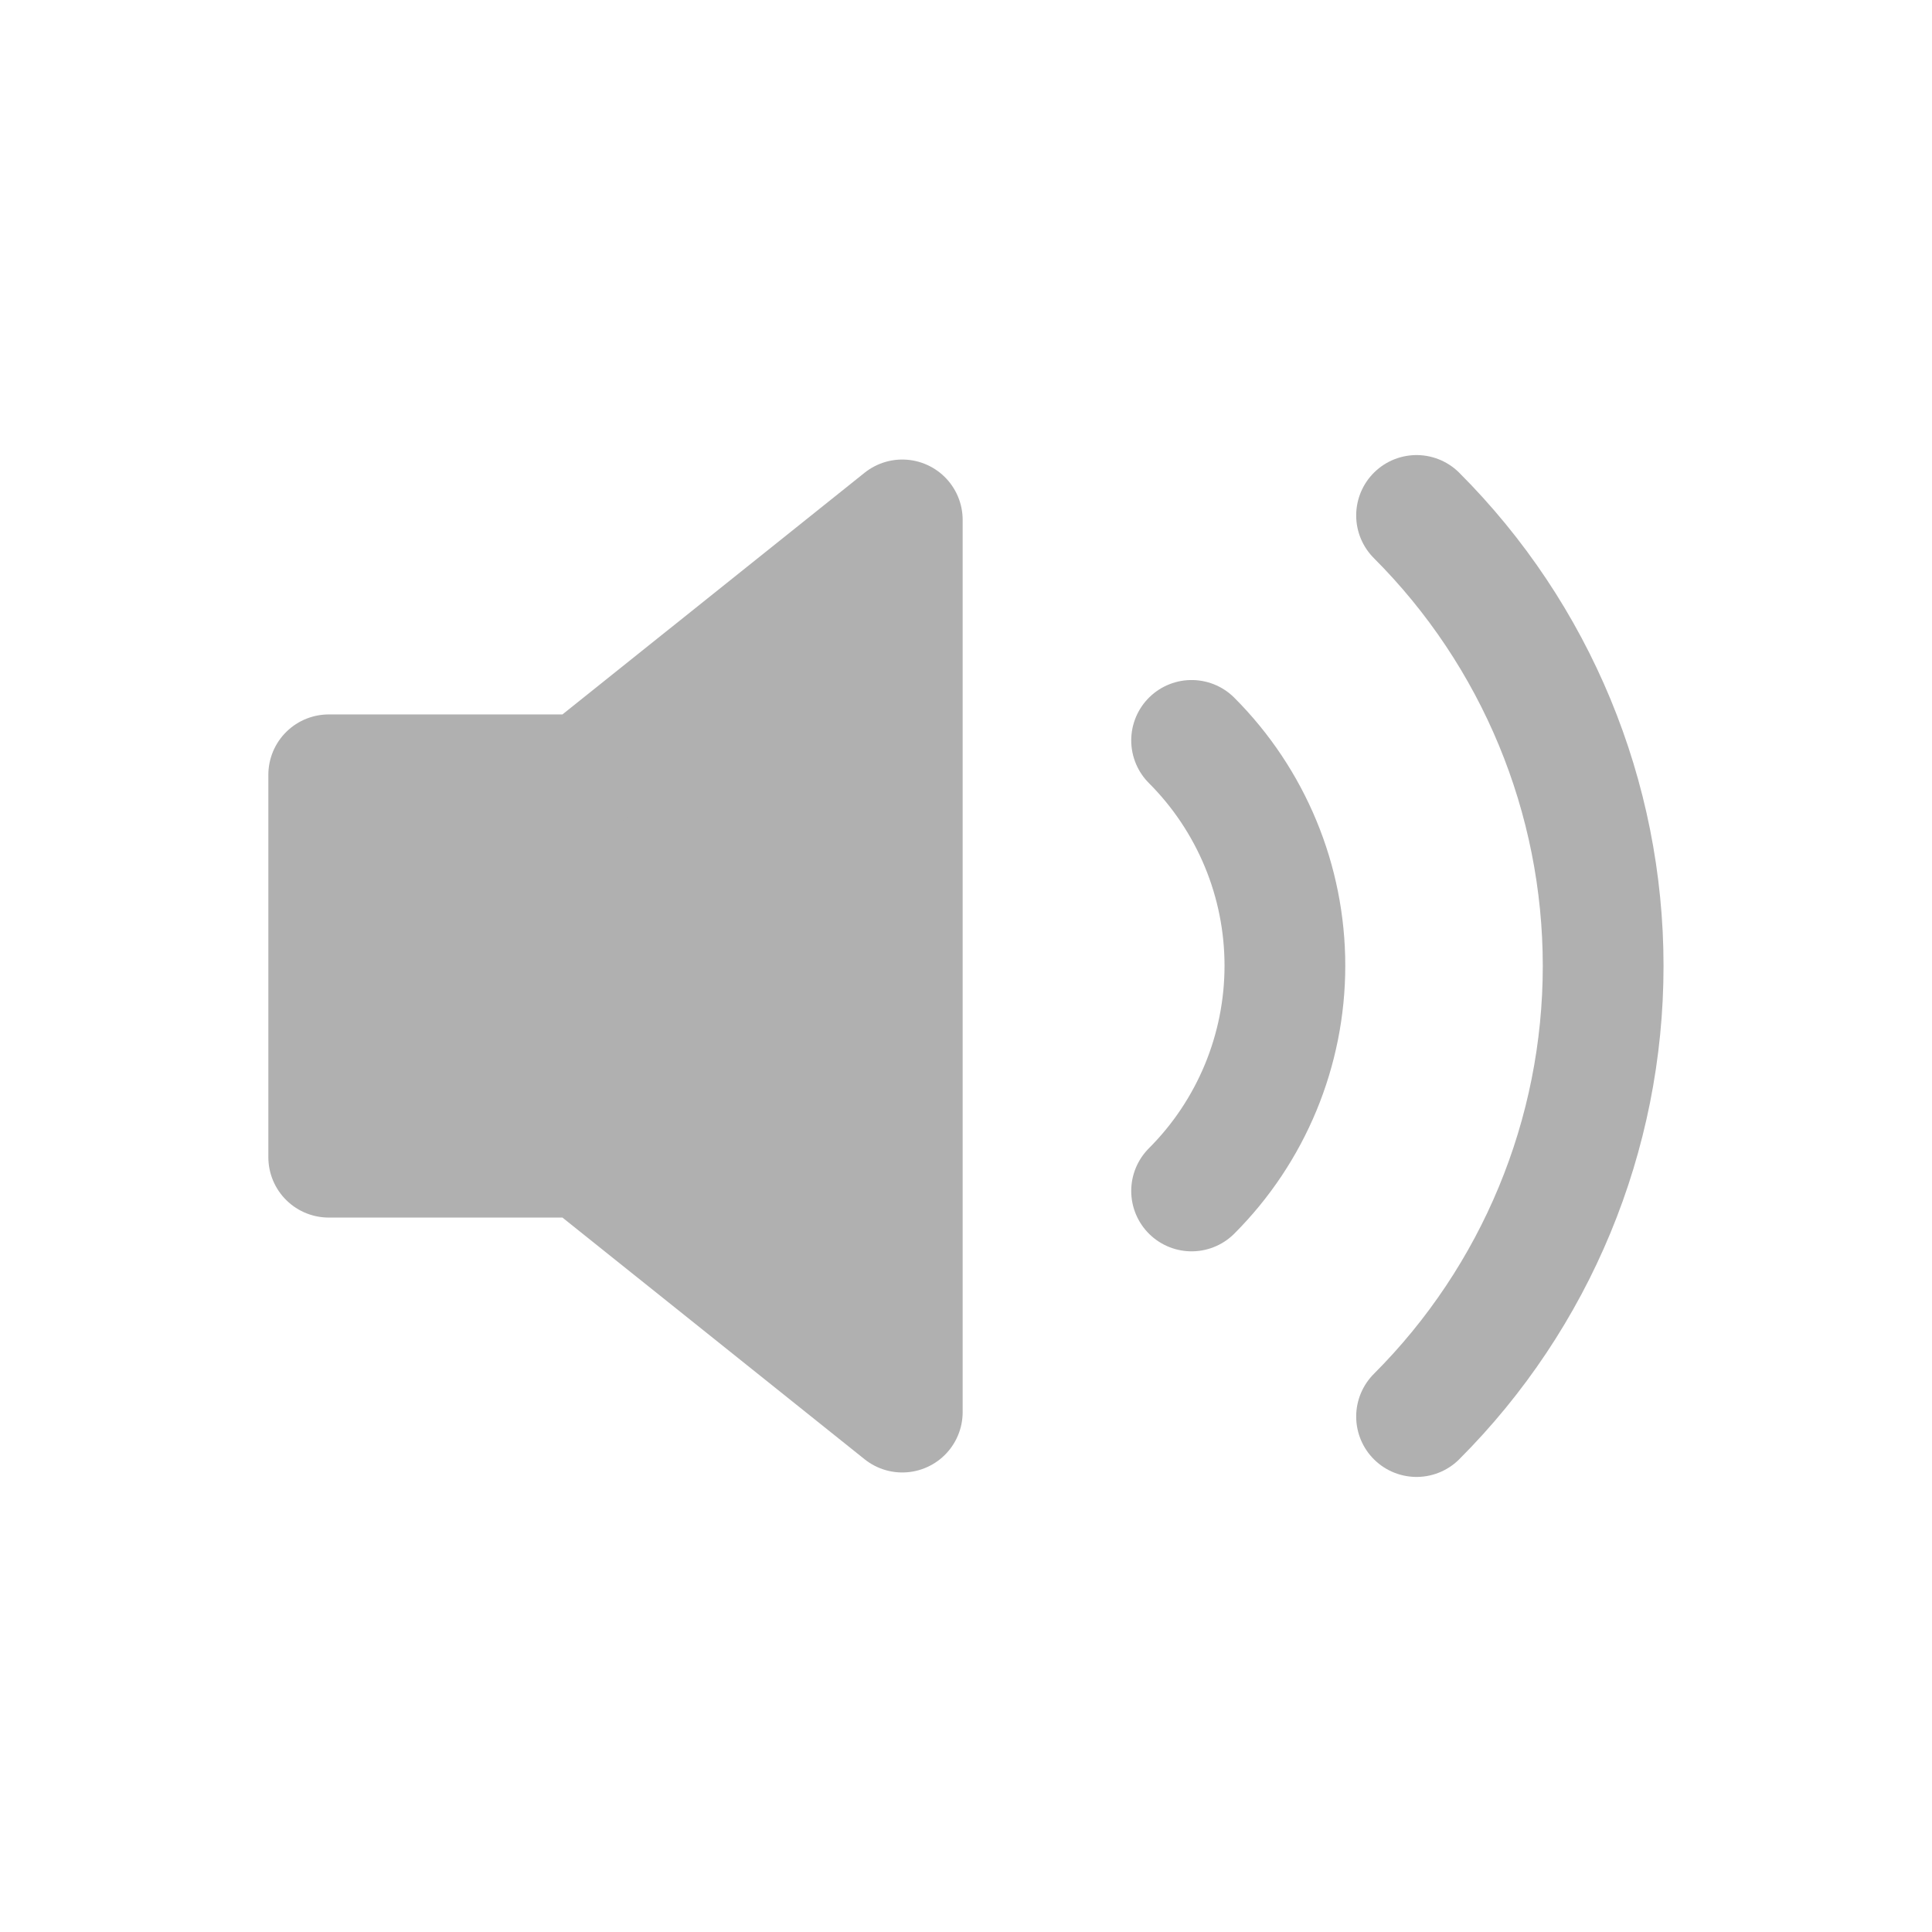 <svg width="48" height="48" viewBox="0 0 48 48" fill="none" xmlns="http://www.w3.org/2000/svg">
<g clip-path="url(#clip0_2_2)">
<path d="M22.417 12.917L14.5 19.25H8.167V28.75H14.5L22.417 35.083V12.917Z" fill="#B0B0B0" stroke="#B0B0B0" stroke-width="3" stroke-linecap="round" stroke-linejoin="round"/>
<path d="M35.194 12.806C38.163 15.775 39.83 19.802 39.83 24C39.83 28.198 38.163 32.225 35.194 35.194M29.605 18.395C31.089 19.88 31.923 21.893 31.923 23.992C31.923 26.091 31.089 28.105 29.605 29.589" stroke="#B0B0B0" stroke-width="3" stroke-linecap="round" stroke-linejoin="round"/>
</g>
</svg>
